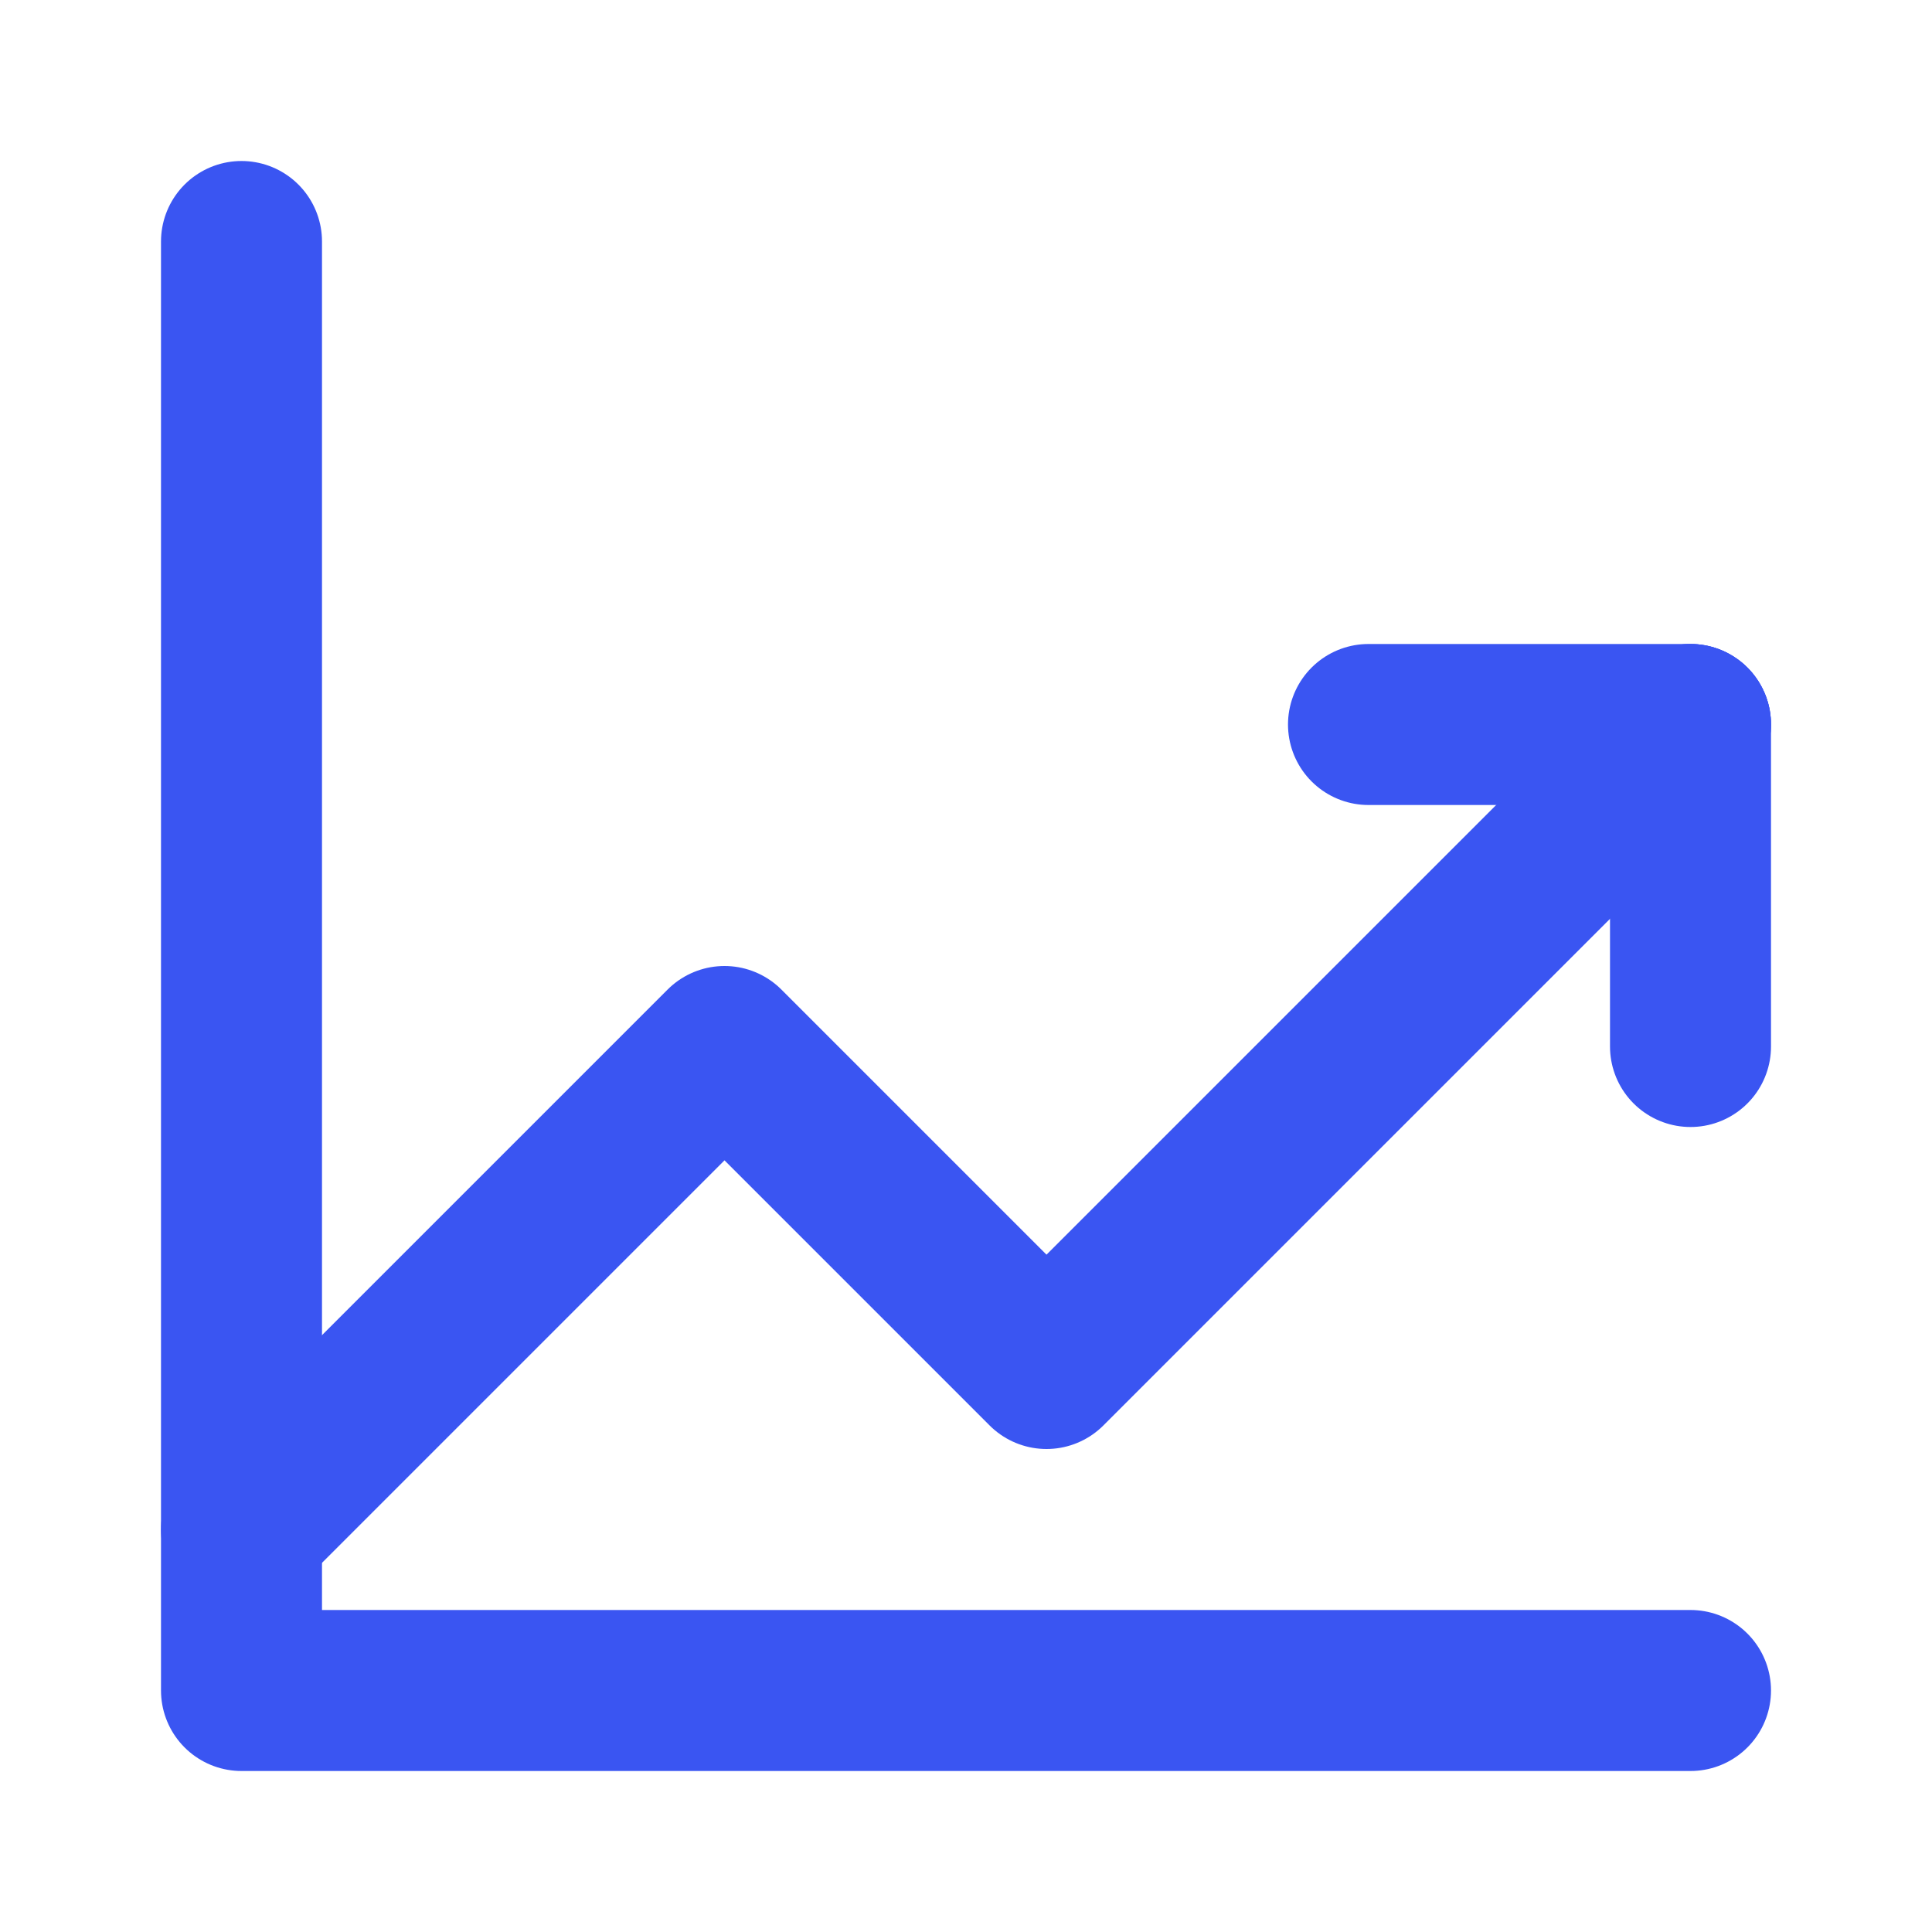 <svg width="24" height="24" viewBox="0 0 24 24" fill="none" xmlns="http://www.w3.org/2000/svg">
  <path d="M21 21H3V3" stroke="#3A55F2" stroke-width="2" stroke-linecap="round" stroke-linejoin="round"/>
  <path d="M21 9L13 17L9 13L3 19" stroke="#3A55F2" stroke-width="2" stroke-linecap="round" stroke-linejoin="round"/>
  <path d="M21 9H17" stroke="#3A55F2" stroke-width="2" stroke-linecap="round" stroke-linejoin="round"/>
  <path d="M21 9V13" stroke="#3A55F2" stroke-width="2" stroke-linecap="round" stroke-linejoin="round"/>
</svg>
